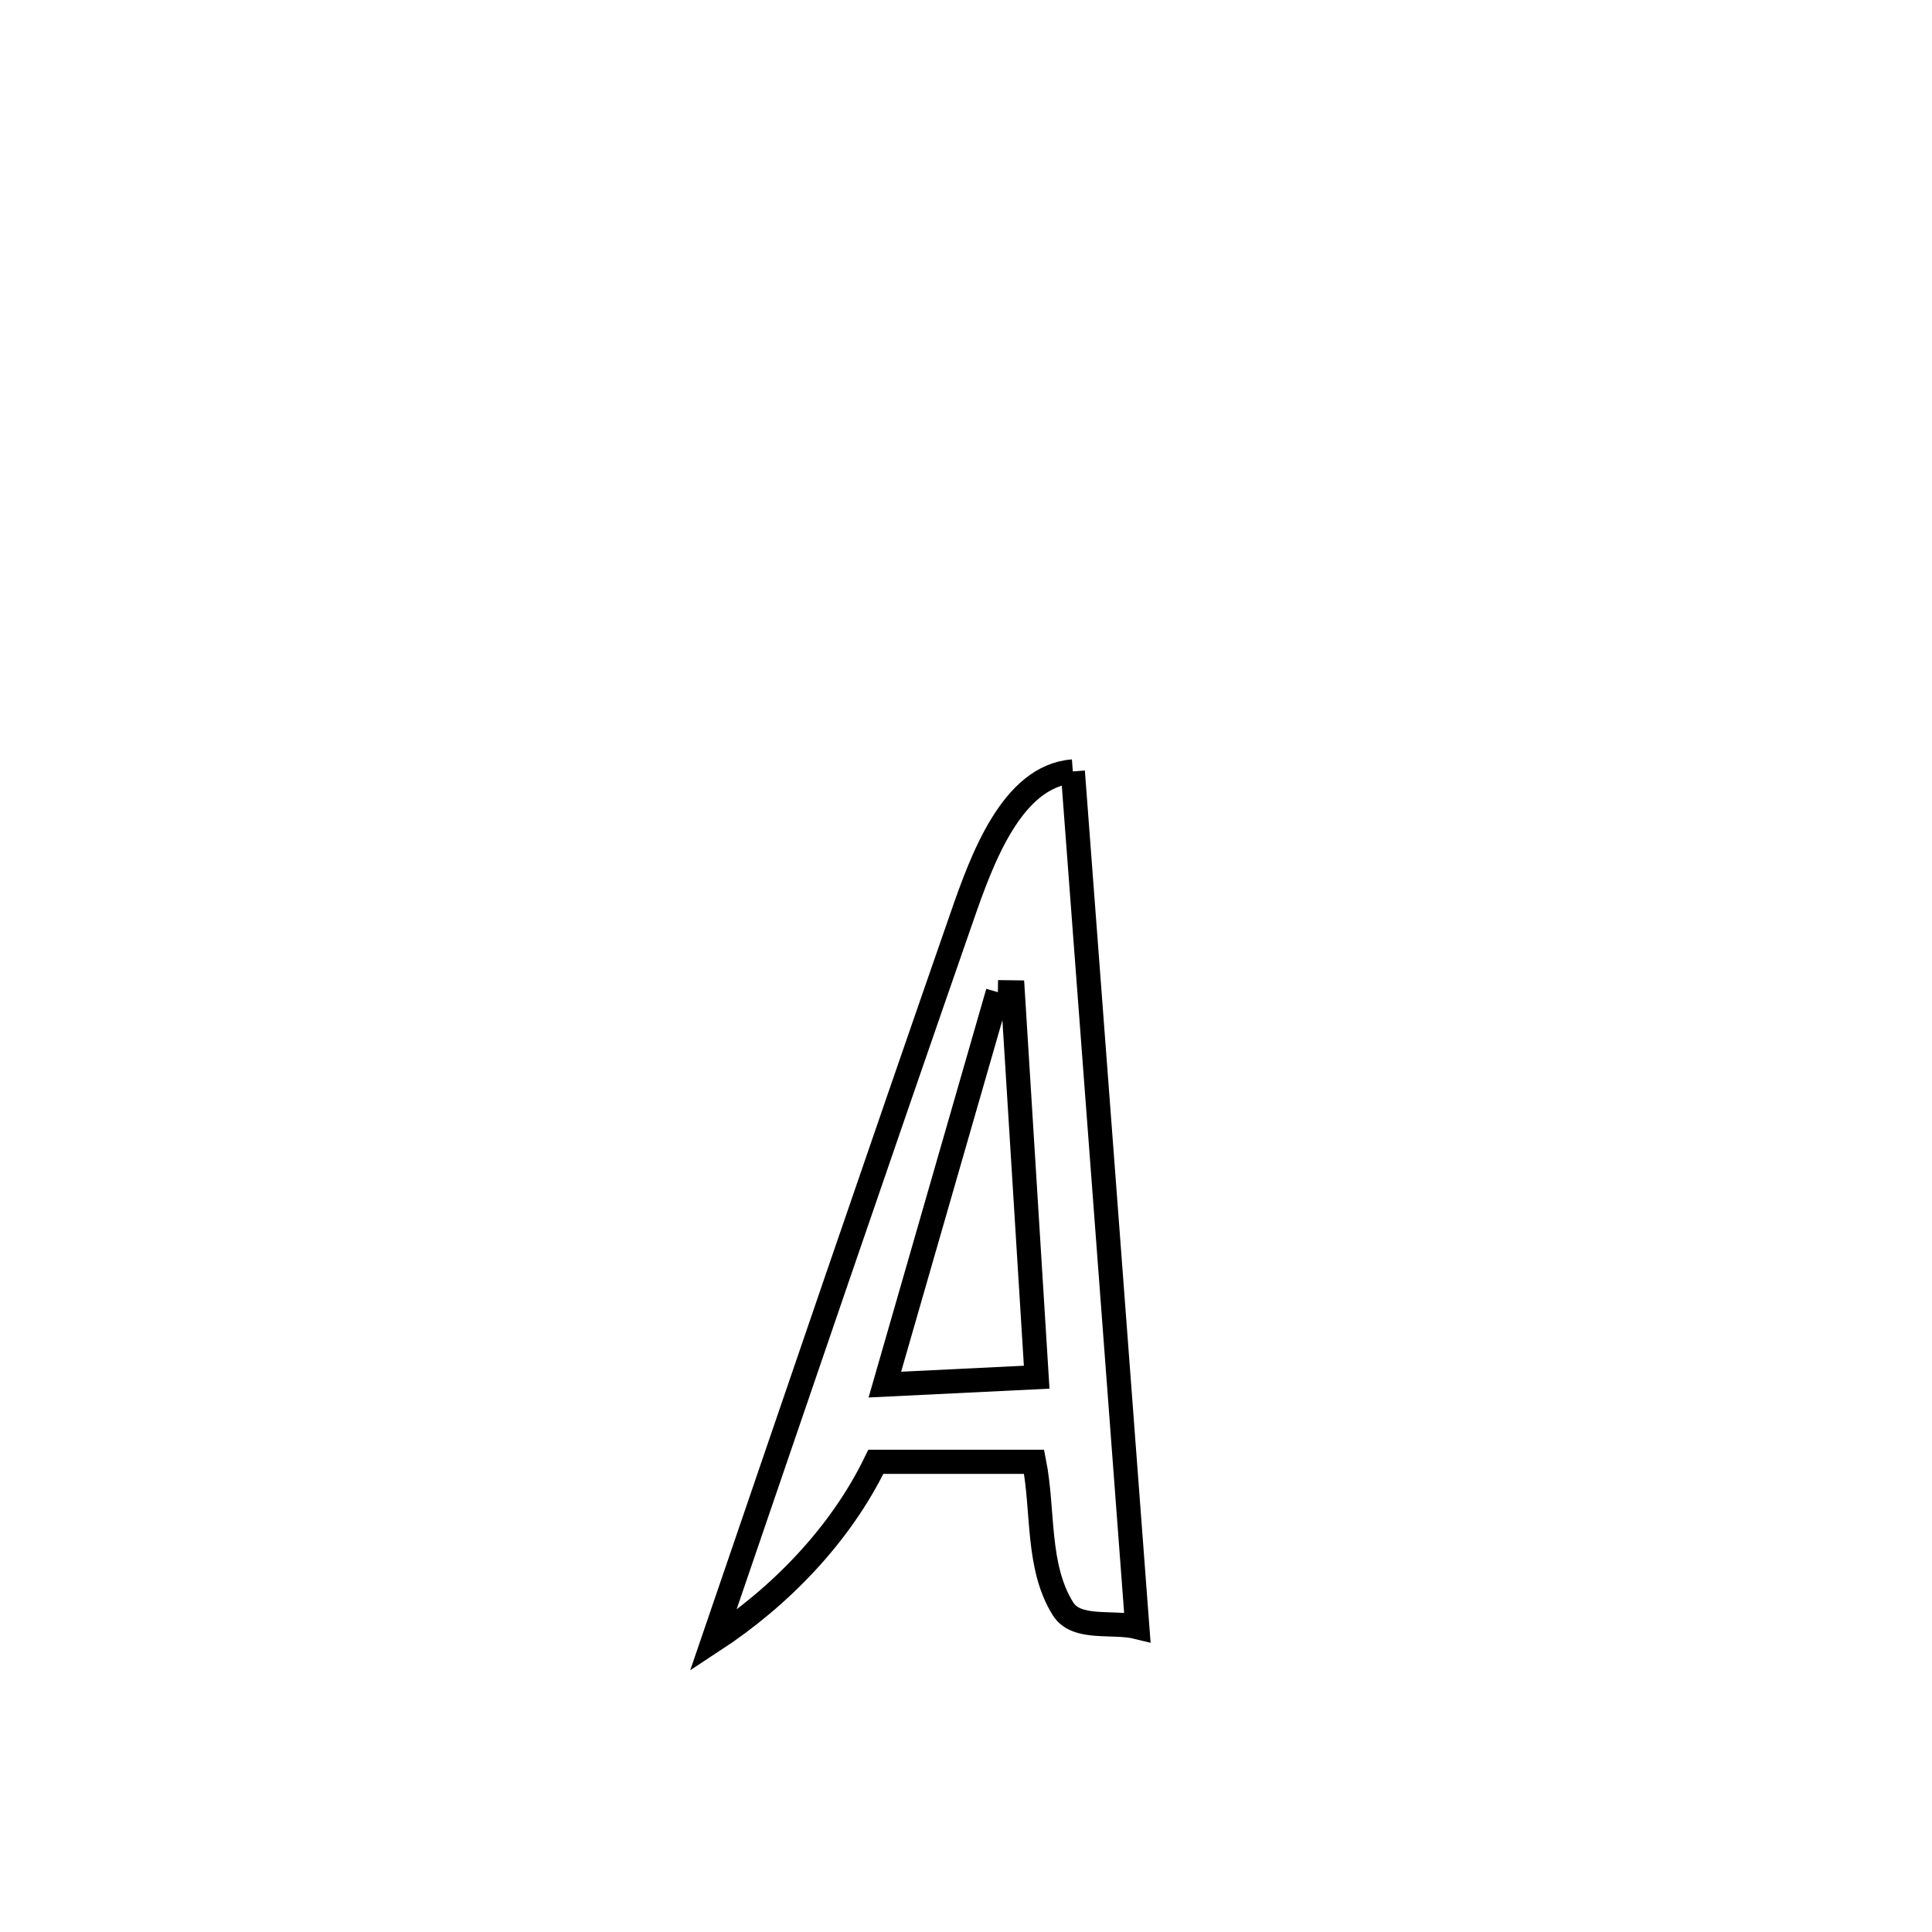 <svg xmlns="http://www.w3.org/2000/svg" viewBox="0.0 0.0 24.0 24.0" height="200px" width="200px"><path fill="none" stroke="black" stroke-width=".3" stroke-opacity="1.0"  filling="0" d="M13.327 9.583 L13.327 9.583 C13.461 11.354 13.594 13.126 13.728 14.897 C13.861 16.669 13.995 18.441 14.128 20.212 L14.128 20.212 C13.82 20.136 13.372 20.254 13.204 19.984 C12.876 19.458 12.966 18.767 12.846 18.159 L12.846 18.159 C12.191 18.159 11.535 18.159 10.88 18.159 L10.88 18.159 C10.444 19.061 9.696 19.834 8.858 20.383 L8.858 20.383 C9.371 18.885 9.882 17.386 10.396 15.889 C10.91 14.391 11.426 12.894 11.946 11.399 C12.195 10.68 12.569 9.64 13.327 9.583 L13.327 9.583"></path>
<path fill="none" stroke="black" stroke-width=".3" stroke-opacity="1.0"  filling="0" d="M12.396 12.325 L12.396 12.325 C12.458 12.326 12.519 12.326 12.581 12.327 L12.581 12.327 C12.68 13.921 12.779 15.514 12.878 17.108 L12.878 17.108 C12.249 17.139 11.621 17.169 10.992 17.2 L10.992 17.2 C11.46 15.575 11.928 13.95 12.396 12.325 L12.396 12.325"></path></svg>